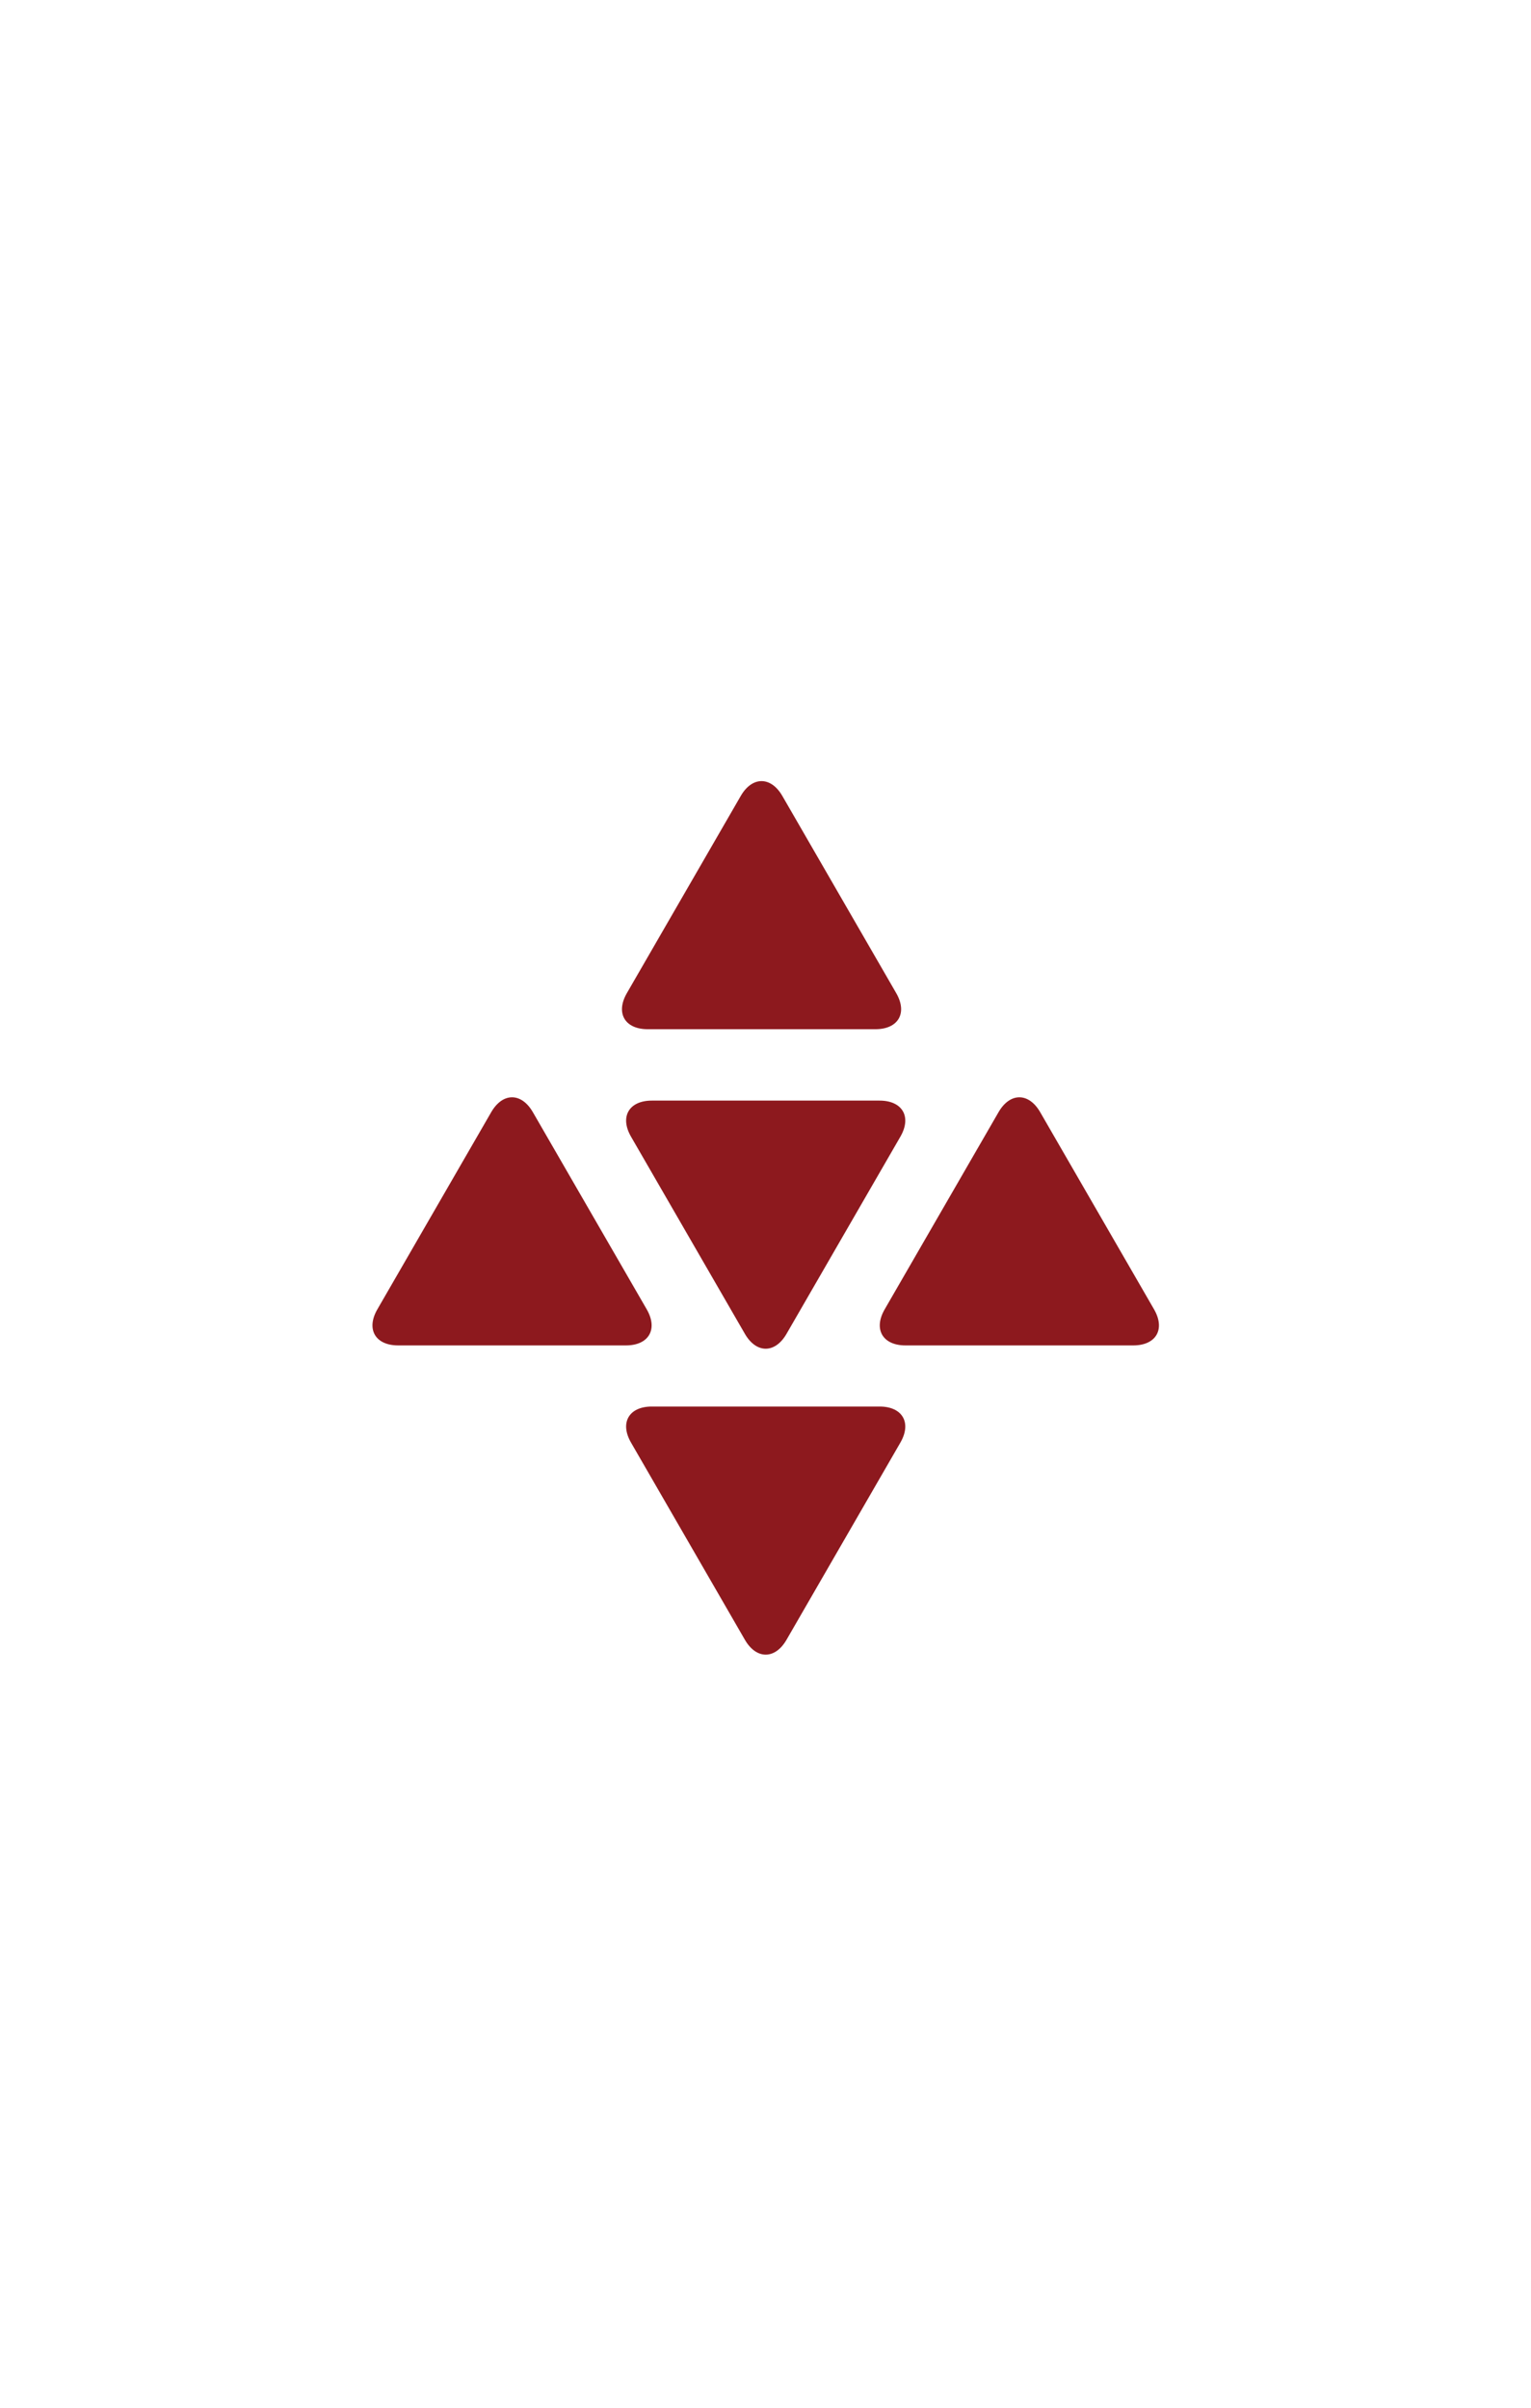 <svg width="150" height="236" viewBox="0 0 150 236" fill="none" xmlns="http://www.w3.org/2000/svg">
<path d="M97.832 108.991C98.954 107.048 100.789 107.048 101.912 108.991L113.069 128.315C114.191 130.258 113.274 131.848 111.03 131.848H88.715C86.471 131.848 85.554 130.258 86.676 128.315L97.832 108.991Z" fill="#8D191E"/>
<path d="M48.127 108.991C49.25 107.048 51.084 107.048 52.207 108.991L63.364 128.315C64.486 130.258 63.568 131.848 61.325 131.848H39.01C36.767 131.848 35.849 130.258 36.971 128.315L48.127 108.991Z" fill="#8D191E"/>
<path d="M72.573 78.005C73.695 76.062 75.53 76.062 76.652 78.005L87.809 97.328C88.931 99.272 88.014 100.861 85.77 100.861H63.456C61.212 100.861 60.295 99.272 61.416 97.328L72.573 78.005Z" fill="#8D191E"/>
<path d="M77.06 130.714C75.938 132.658 74.103 132.658 72.98 130.714L61.824 111.391C60.702 109.448 61.619 107.858 63.863 107.858H86.177C88.421 107.858 89.338 109.448 88.216 111.391L77.06 130.714Z" fill="#8D191E"/>
<path d="M77.06 160.695C75.938 162.638 74.103 162.638 72.98 160.695L61.824 141.371C60.702 139.428 61.619 137.838 63.863 137.838H86.177C88.421 137.838 89.338 139.428 88.216 141.371L77.06 160.695Z" fill="#8D191E"/>
</svg>
